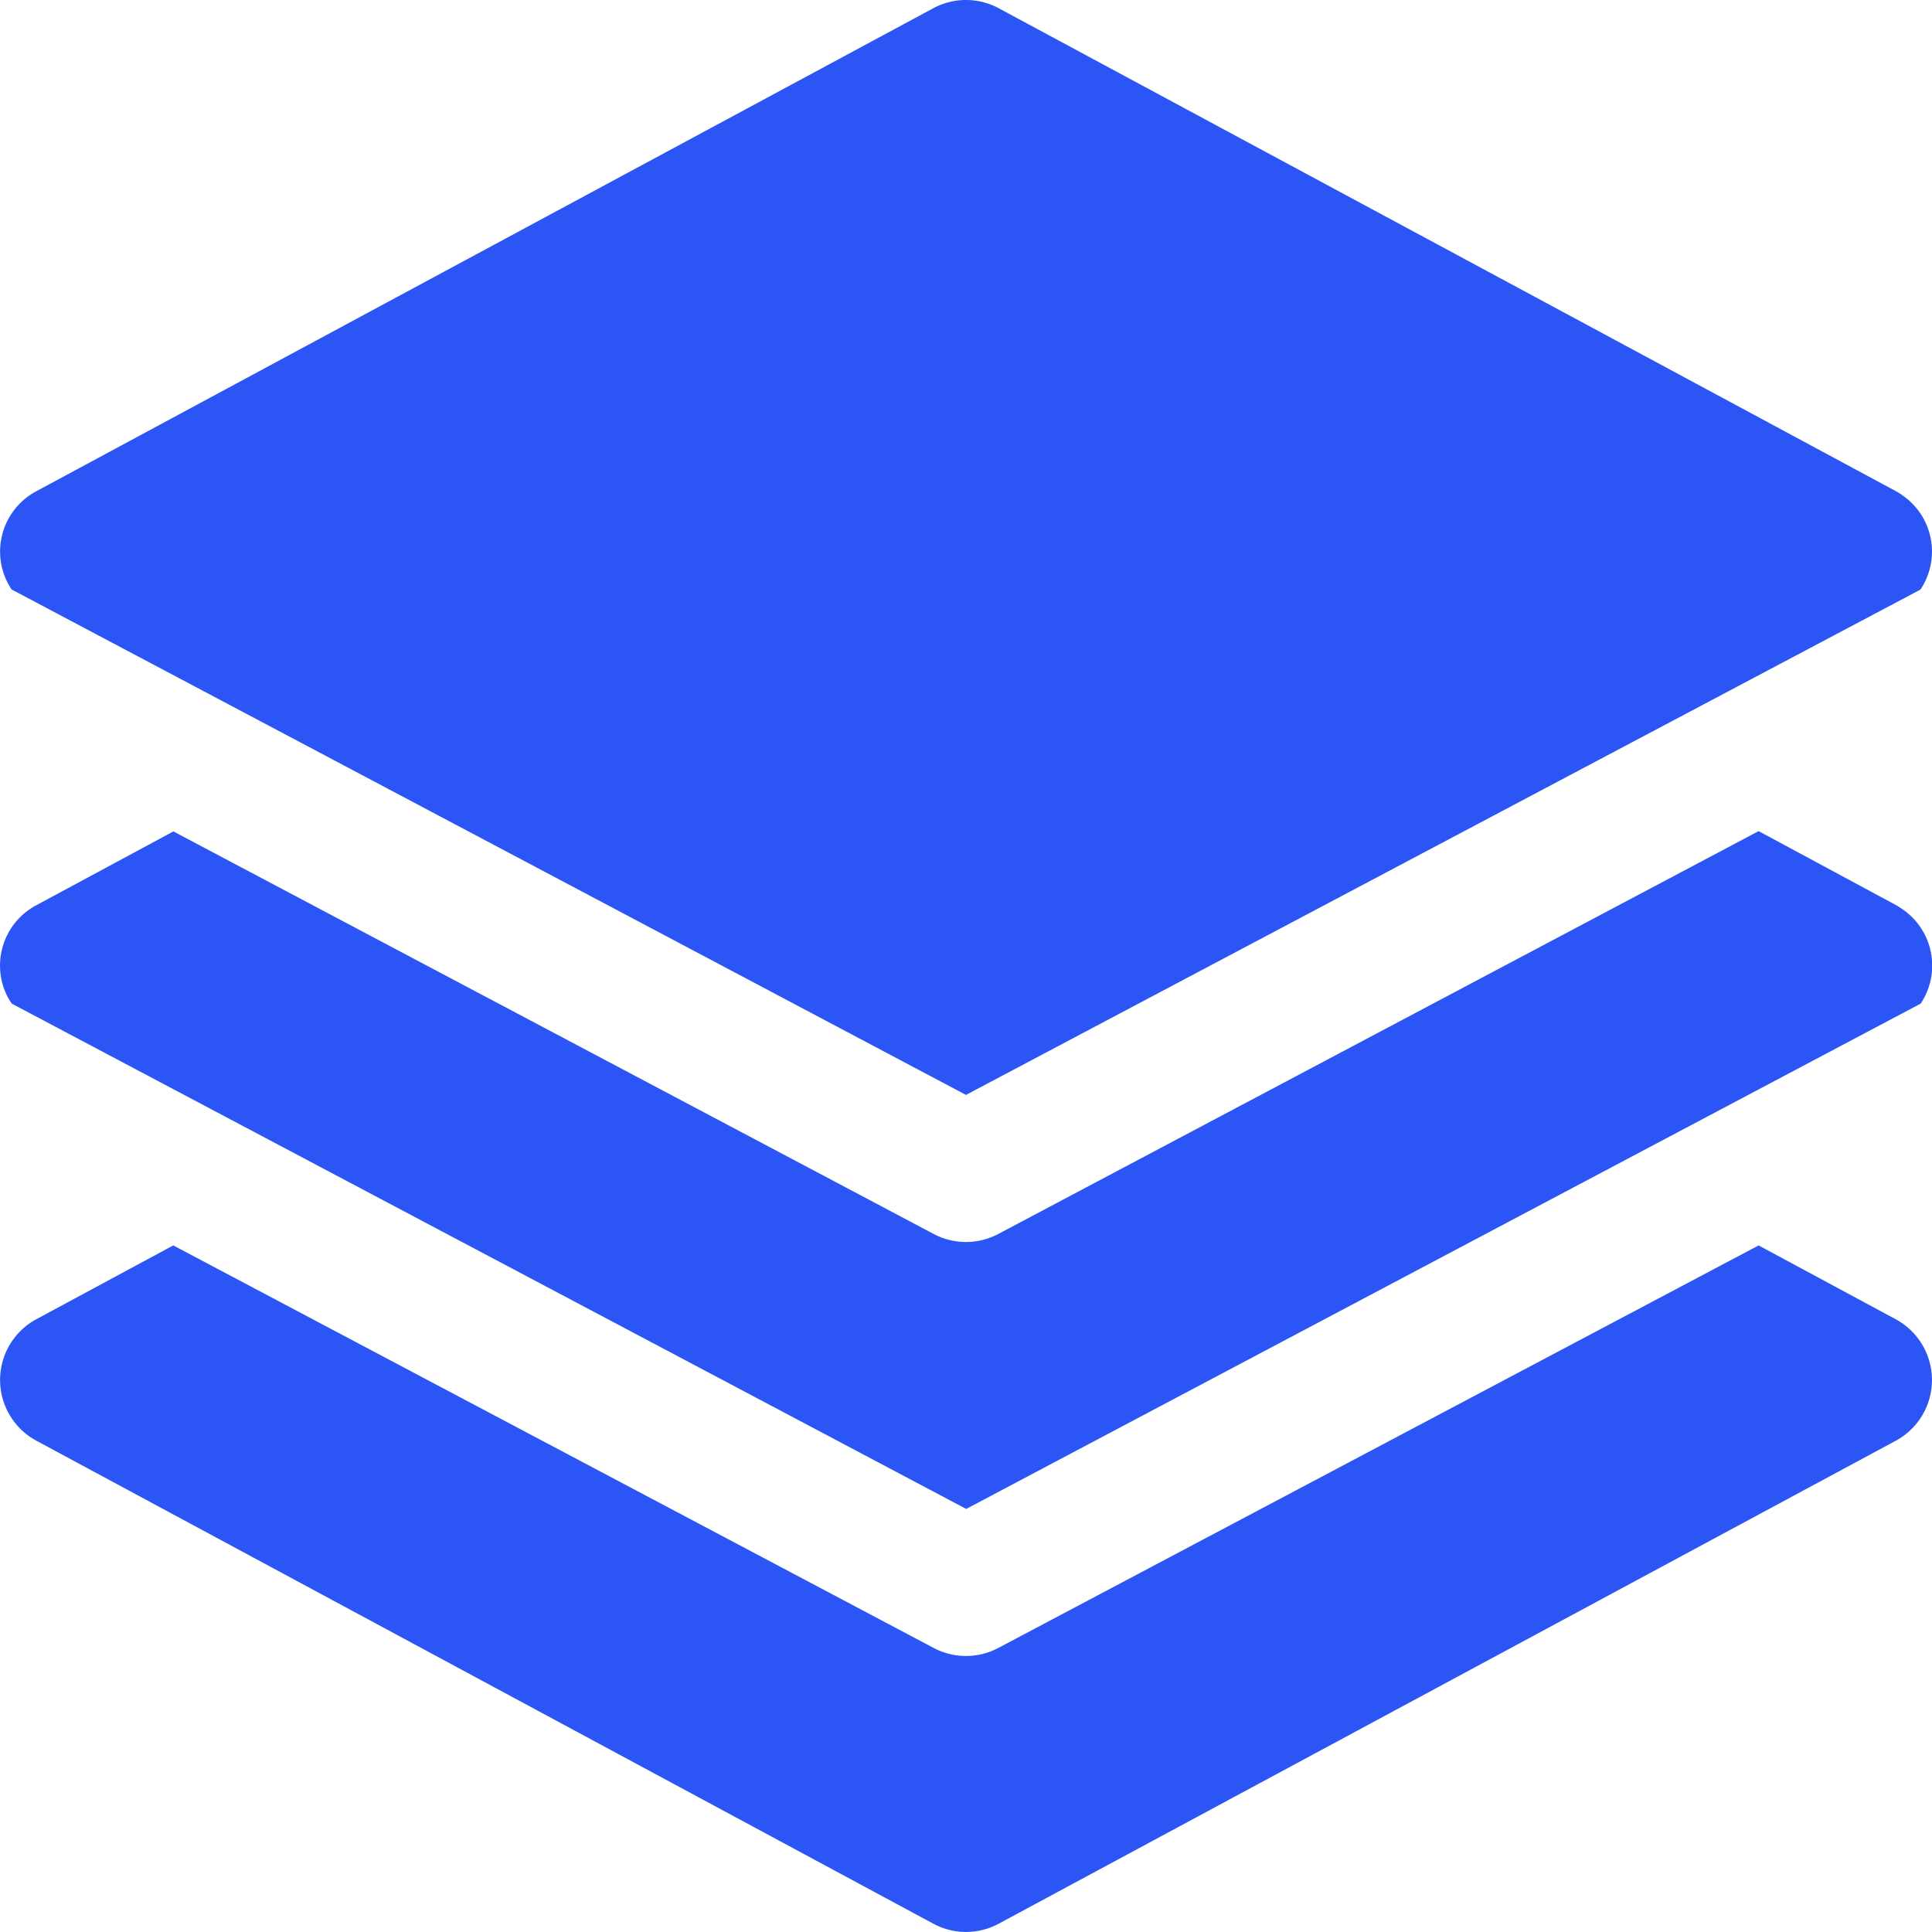 <svg xmlns="http://www.w3.org/2000/svg" width="51.143" height="51.141" viewBox="0 0 51.143 51.141"><defs><style>.a{fill:#2b56f5;}</style></defs><g transform="translate(0 -0.009)"><g transform="translate(0 22.018)"><g transform="translate(0)"><path class="a" d="M50.342,207.7a1.81,1.81,0,0,0-.16-.1l-3.629-1.954L26.426,216.31a1.826,1.826,0,0,1-1.71,0L4.59,205.654.961,207.608a1.808,1.808,0,0,0-.749,2.445,1.827,1.827,0,0,0,.1.16l25.265,13.376,25.265-13.376A1.808,1.808,0,0,0,50.342,207.7Z" transform="translate(0 -205.654)"/></g></g><g transform="translate(0.001 32.977)"><path class="a" d="M50.935,310.748a1.826,1.826,0,0,0-.74-.74l-3.629-1.954L26.439,318.71a1.827,1.827,0,0,1-1.71,0L4.6,308.054.974,310.008a1.827,1.827,0,0,0,0,3.215l23.745,12.786a1.826,1.826,0,0,0,1.732,0L50.2,313.223A1.827,1.827,0,0,0,50.935,310.748Z" transform="translate(-0.014 -308.054)"/></g><g transform="translate(0 0.009)"><g transform="translate(0 0)"><path class="a" d="M50.342,13.108a1.807,1.807,0,0,0-.16-.1L26.437.227a1.826,1.826,0,0,0-1.732,0L.961,13.013a1.808,1.808,0,0,0-.654,2.6L25.571,28.993,50.836,15.617A1.808,1.808,0,0,0,50.342,13.108Z" transform="translate(0 -0.009)"/></g></g></g></svg>